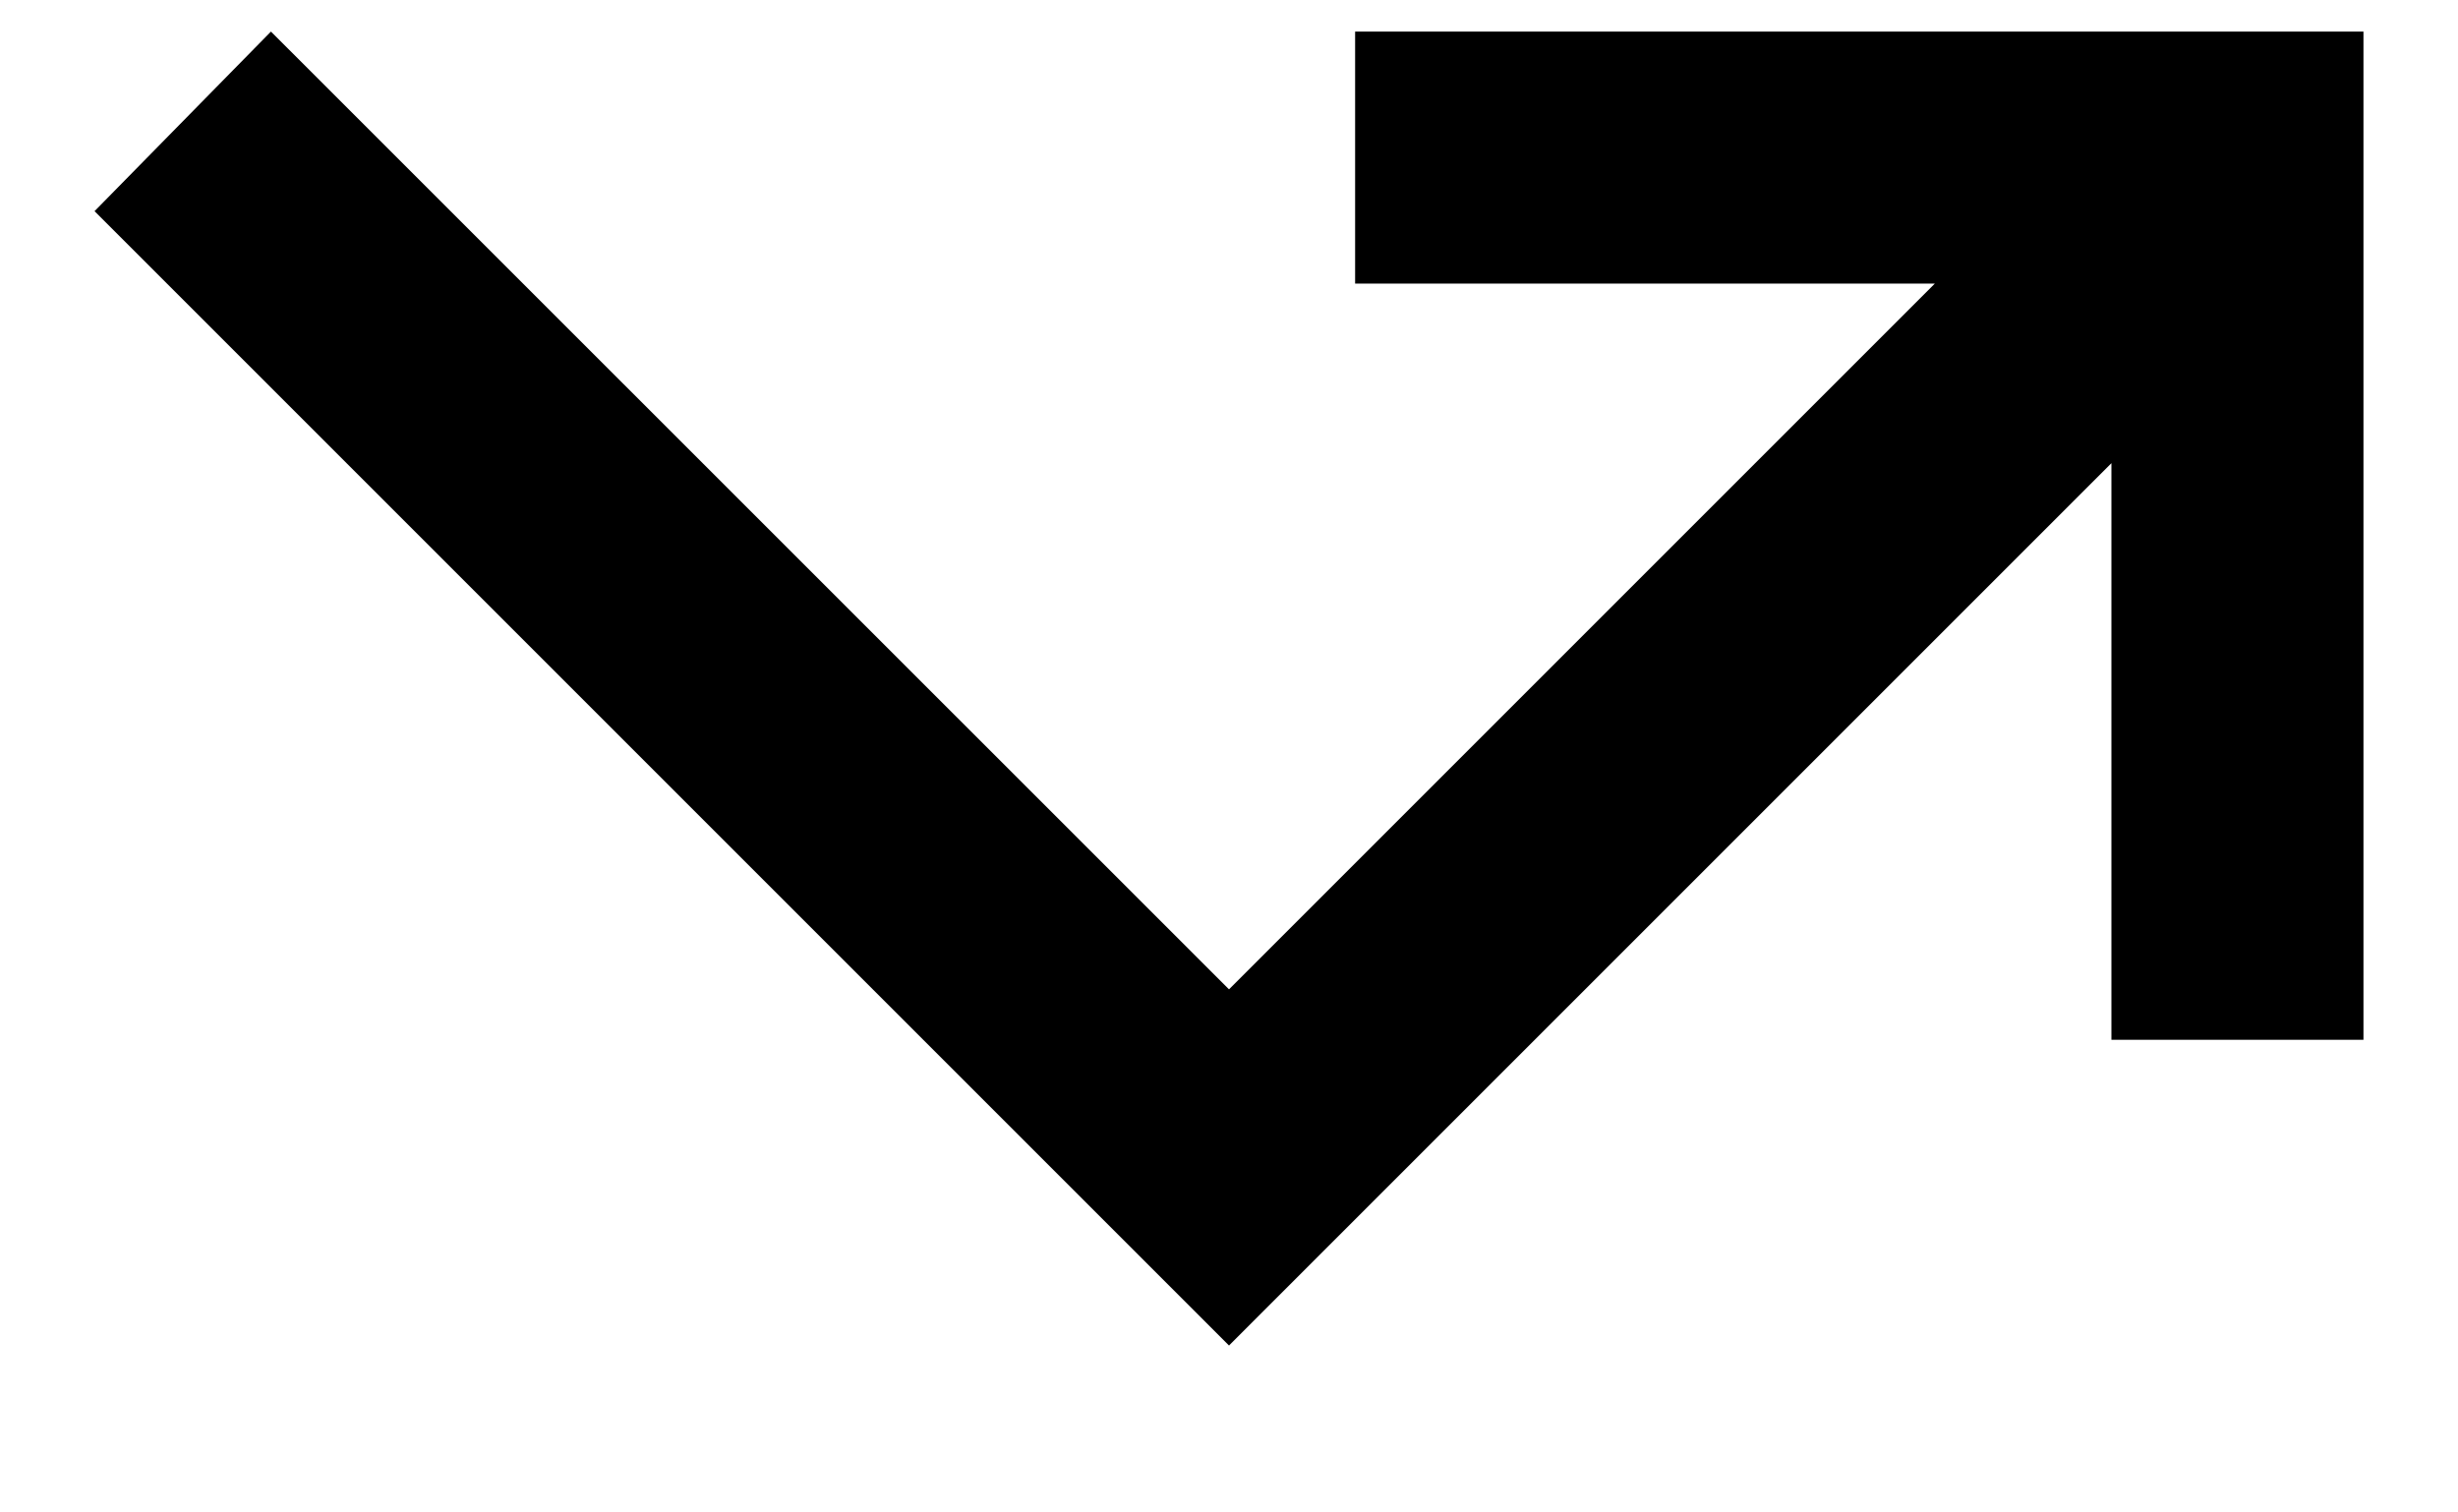 <svg width="13" height="8" viewBox="0 0 13 8" fill="none" xmlns="http://www.w3.org/2000/svg">
<path d="M6.5 7.117L0.5 1.117L1.433 0.167L6.5 5.233L10.233 1.5H7.167V0.167H12.5V5.5H11.167V2.45L6.5 7.117Z" fill="black"/>
</svg>
